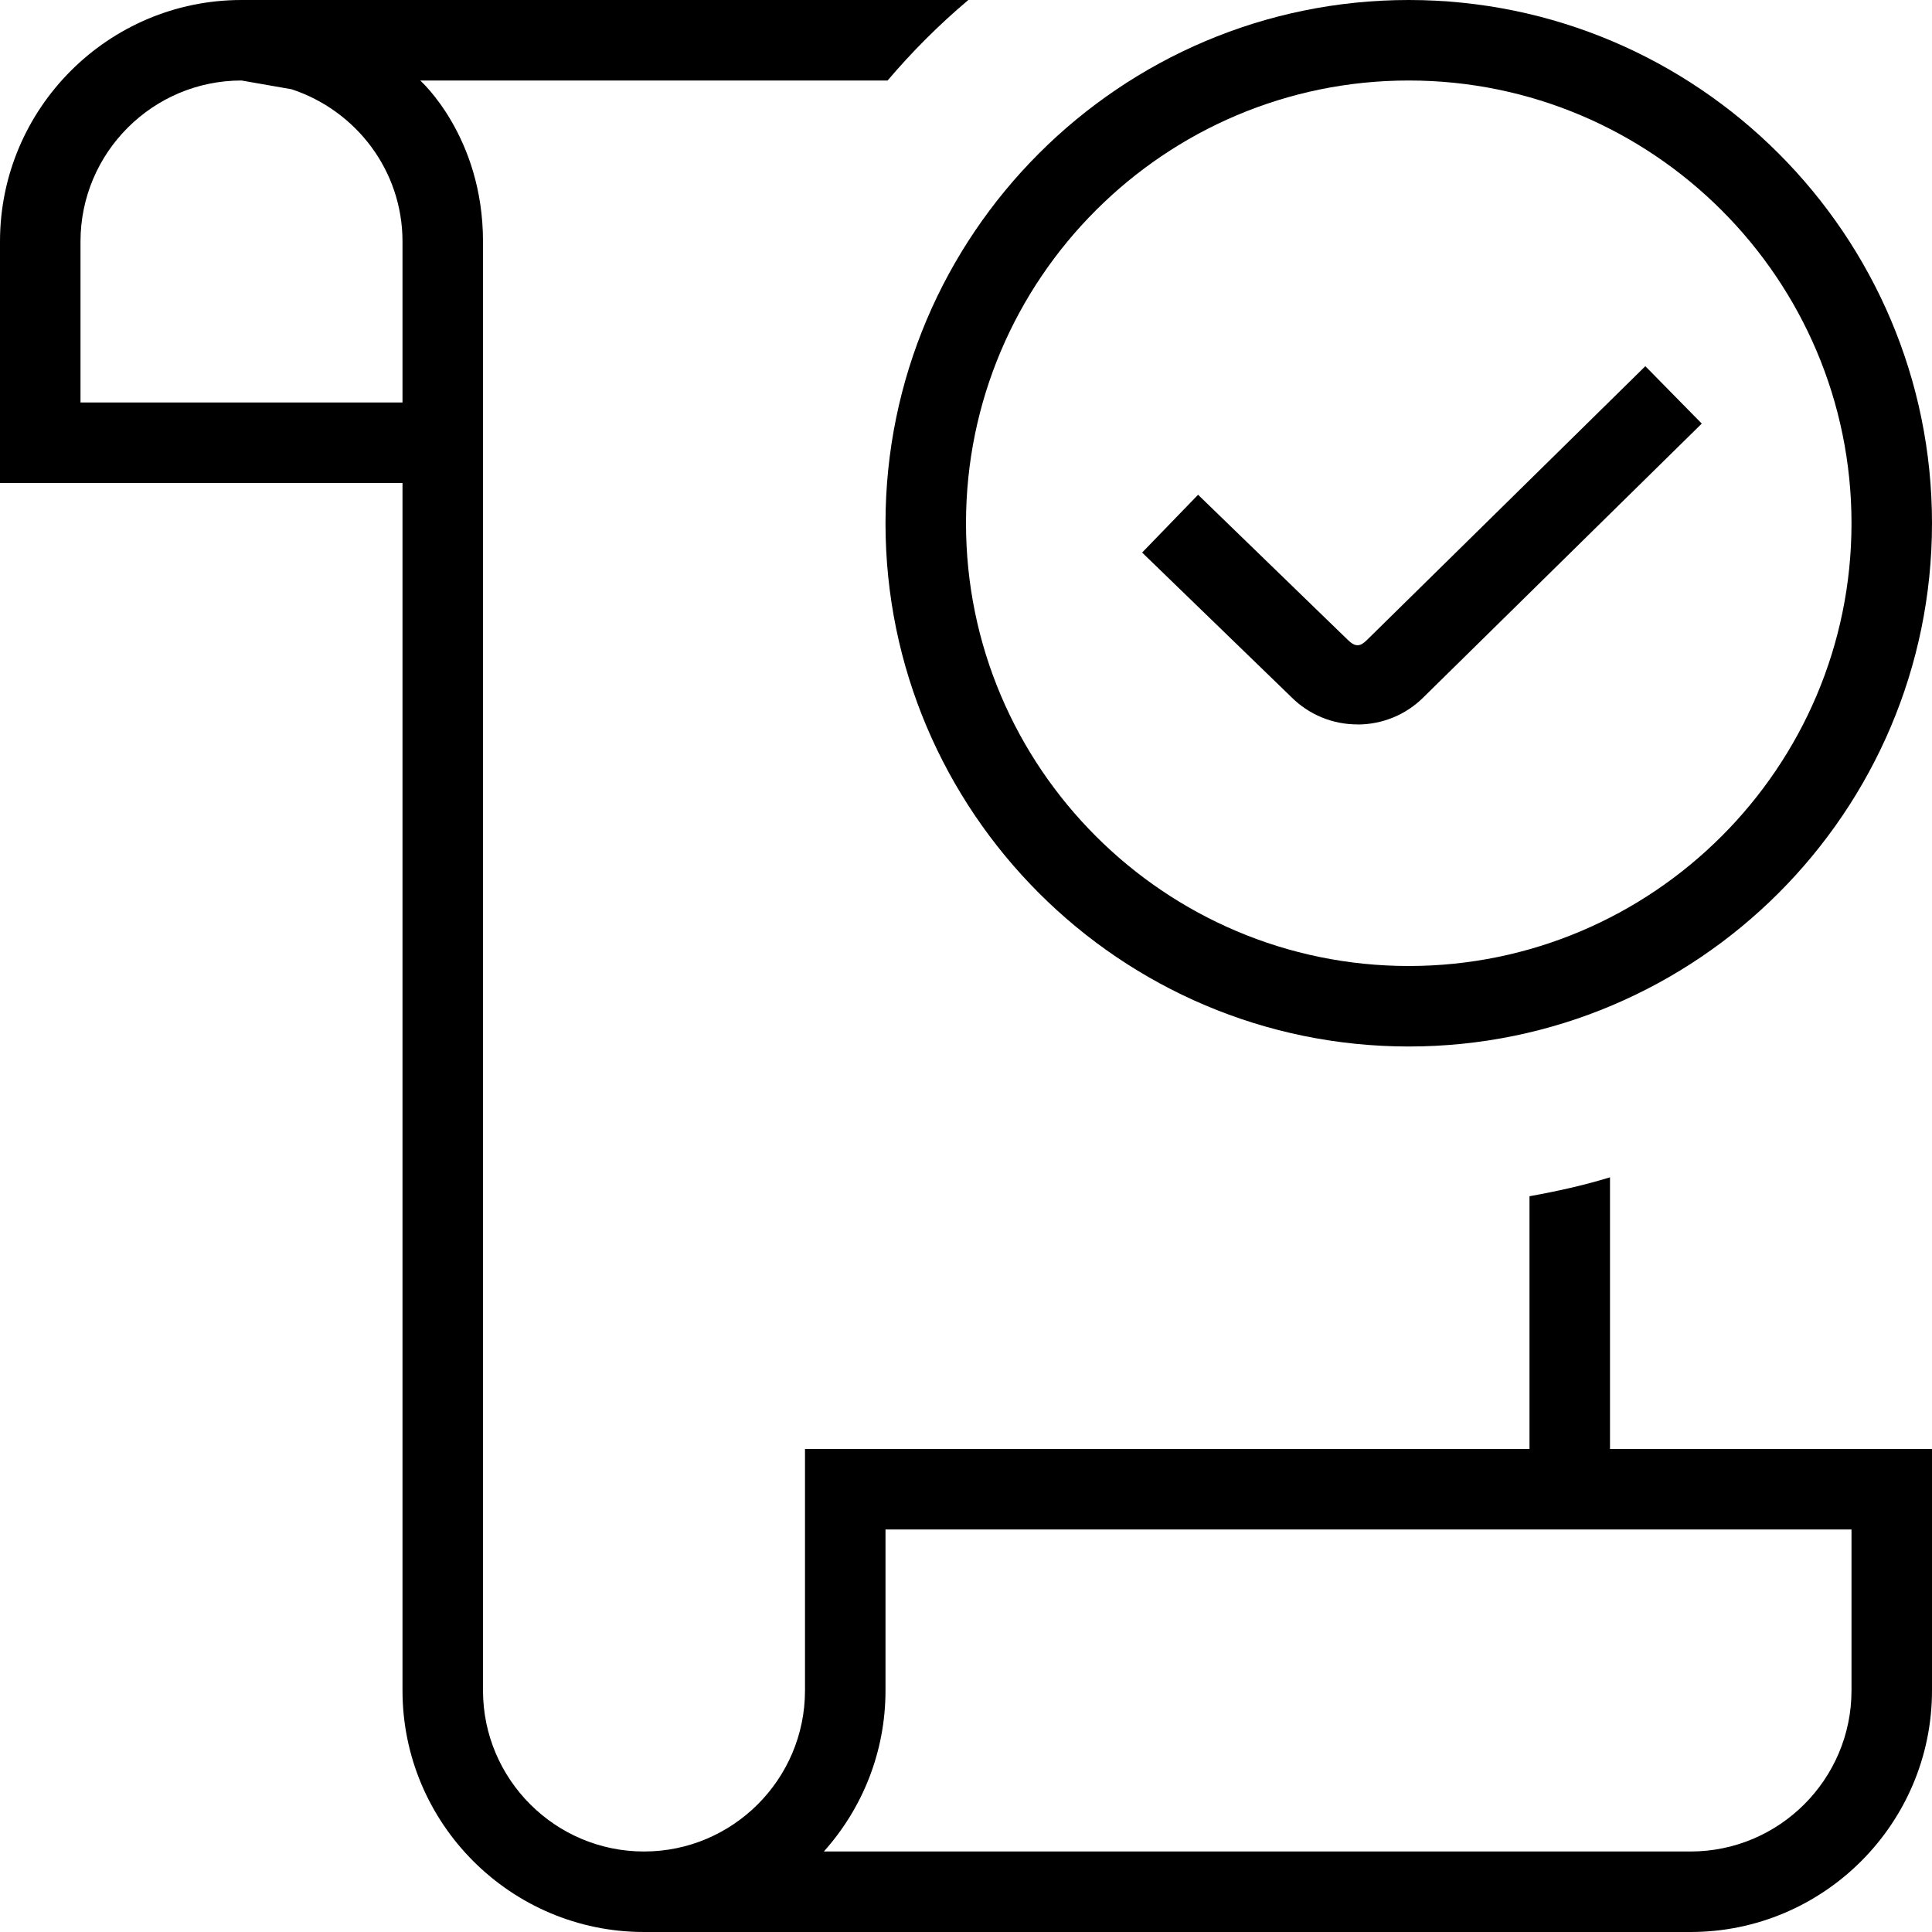 <?xml version="1.0" encoding="UTF-8"?>
<svg xmlns="http://www.w3.org/2000/svg" id="Layer_1" data-name="Layer 1" viewBox="0 0 24 24">
  <path d="m16.862,9c.312,0,.605-.122.822-.339l3.456-3.399-.701-.713-3.459,3.402c-.082.082-.144.092-.241-.006l-1.856-1.799-.695.718,1.851,1.793c.22.221.513.342.824.342Z"/>
  <path d="m20,14.625c-.325.1-.66.174-1,.235v3.14h-9v3c0,1.103-.897,2-2,2s-2-.897-2-2V3c0-1.308-.78-2-.78-2h5.806c.306-.36.641-.695,1.003-1H3C1.346,0,0,1.346,0,3v3h5v15c0,1.654,1.346,3,3,3h13c1.654,0,3-1.346,3-3v-3h-4v-3.375ZM5,5H1v-2c0-1.103.897-2,2-2l.623.109c.797.263,1.377,1.007,1.377,1.891v2Zm18,14v2c0,1.103-.897,2-2,2h-10.766c.476-.531.766-1.232.766-2v-2h12Z"/>
  <path d="m17.5,13c3.584,0,6.5-2.916,6.5-6.5S21.084,0,17.5,0s-6.5,2.916-6.5,6.5,2.916,6.5,6.5,6.5Zm0-12c3.032,0,5.5,2.467,5.5,5.5s-2.468,5.5-5.5,5.5-5.5-2.467-5.5-5.5,2.468-5.5,5.5-5.5Z"/>
</svg>
